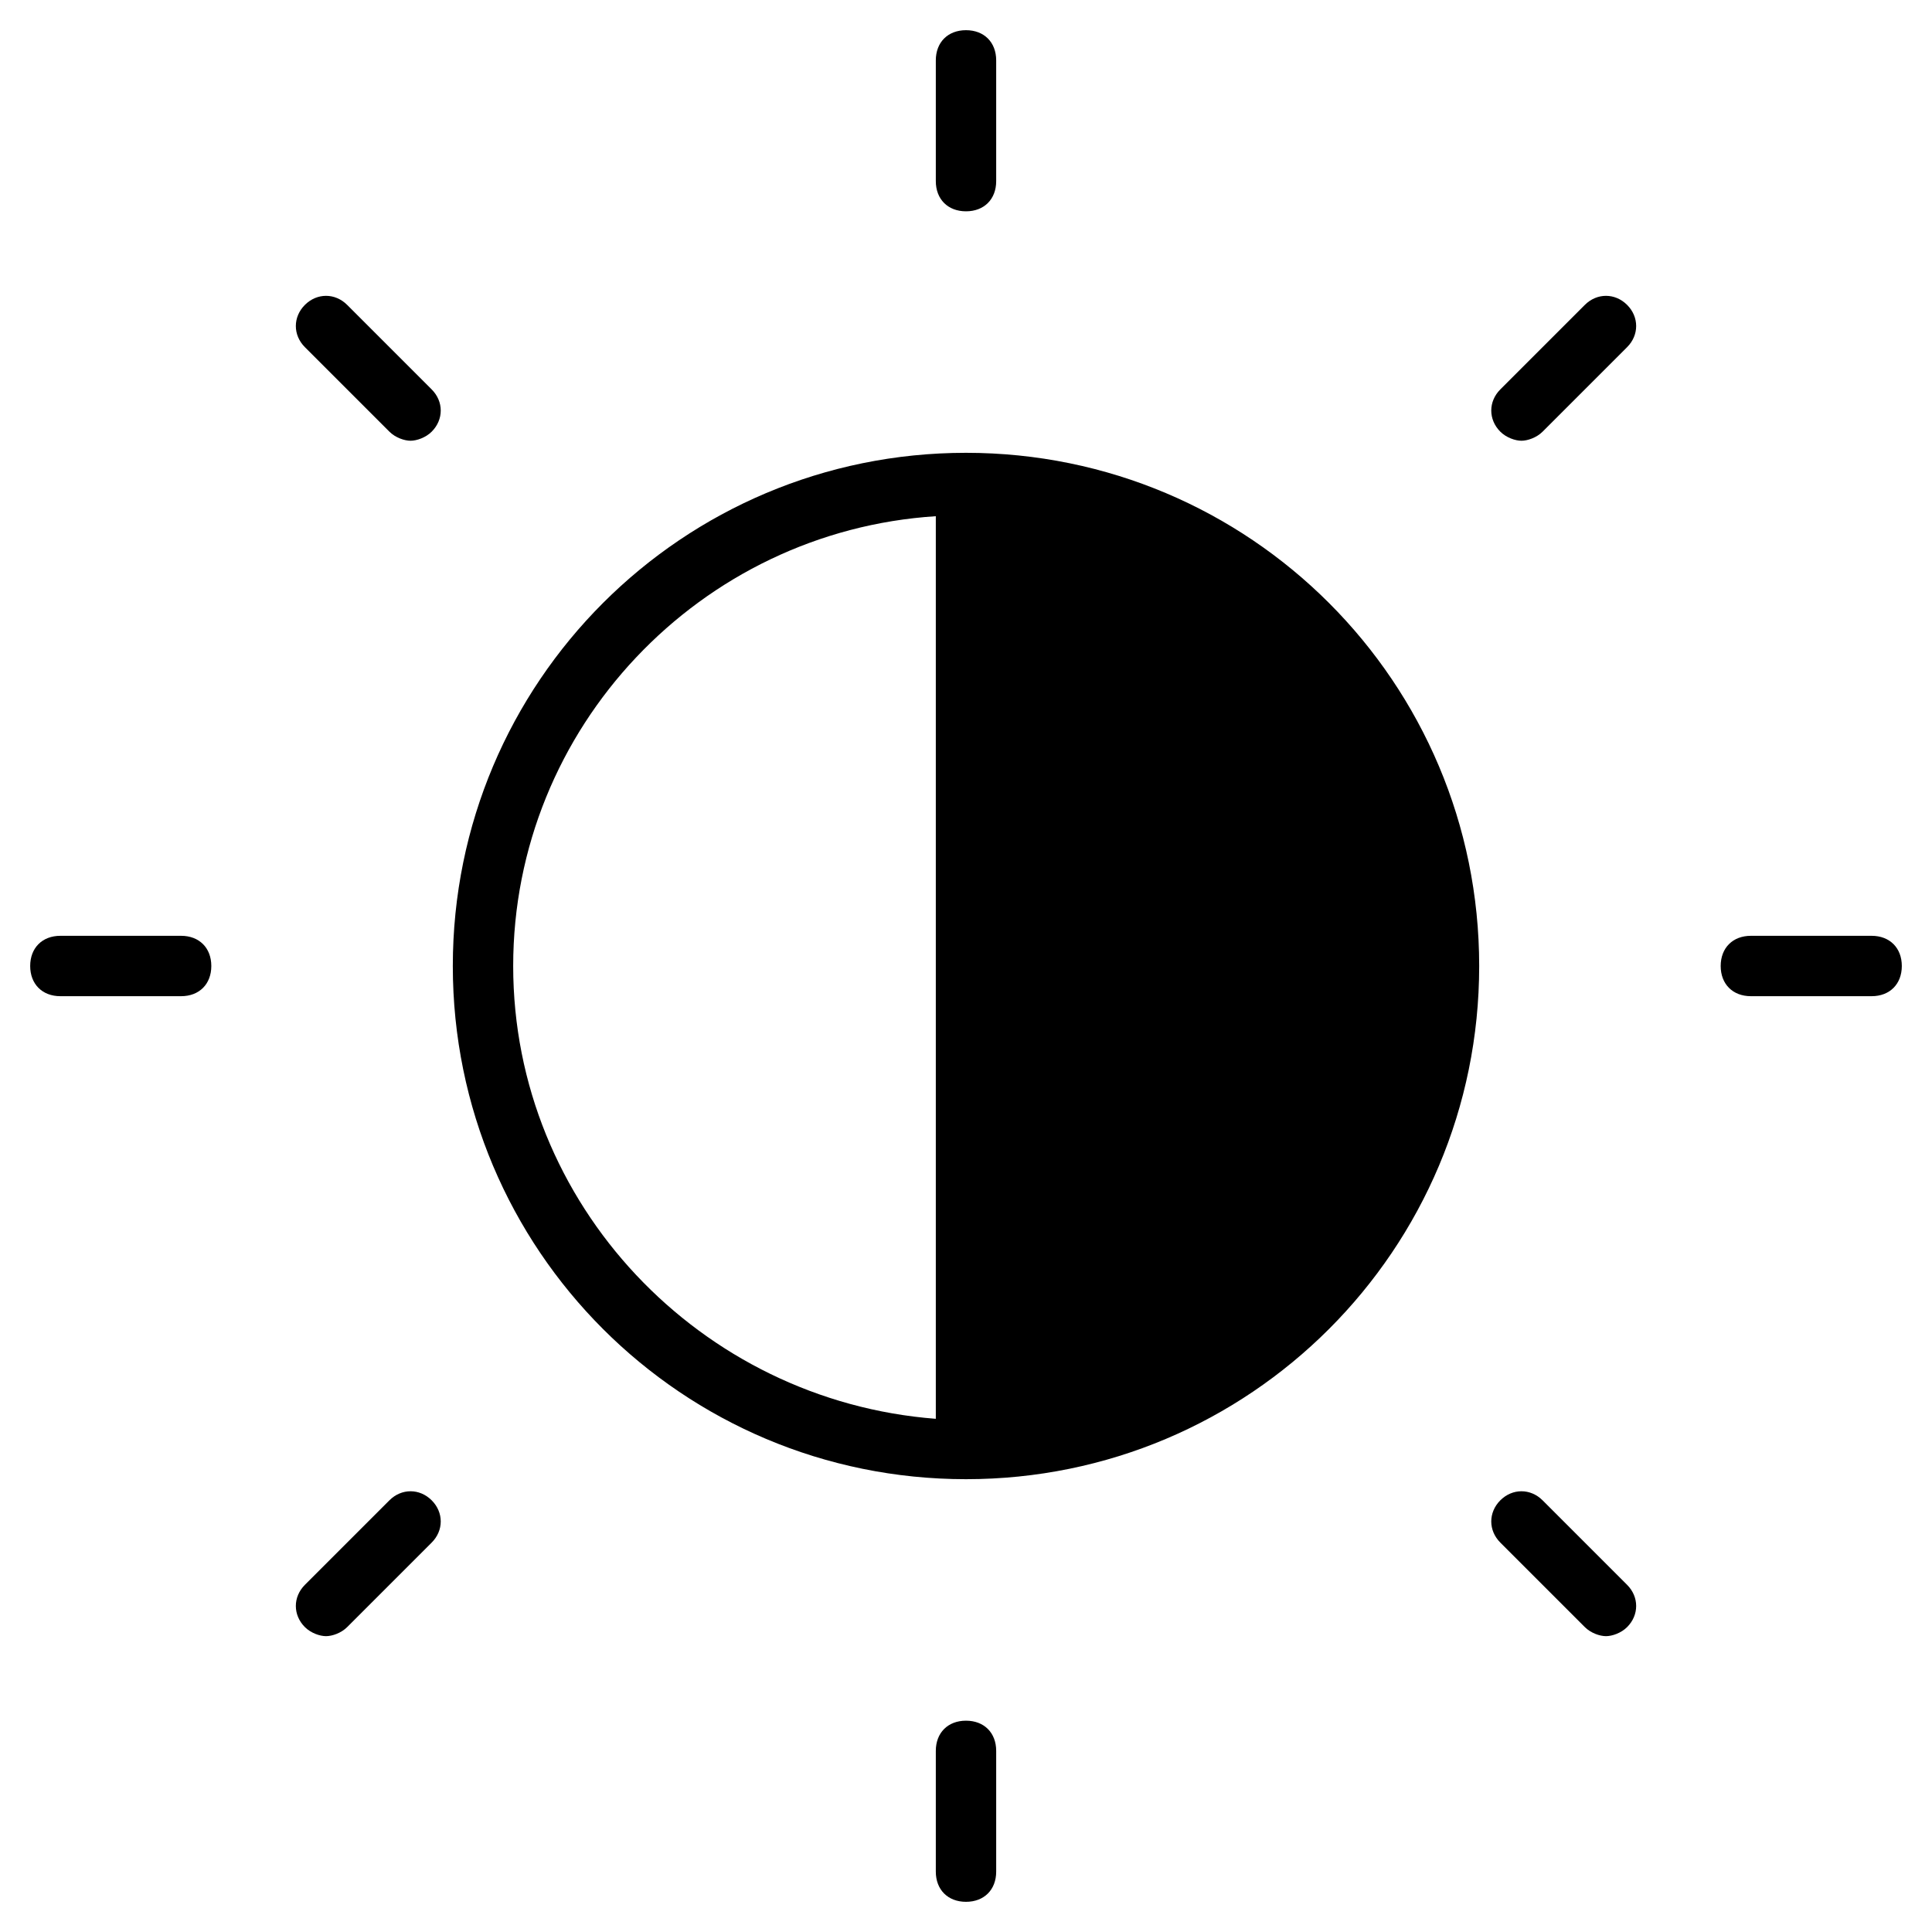 <?xml version="1.0" encoding="utf-8"?>
<!-- Generator: Adobe Illustrator 19.1.0, SVG Export Plug-In . SVG Version: 6.00 Build 0)  -->
<!DOCTYPE svg PUBLIC "-//W3C//DTD SVG 1.1//EN" "http://www.w3.org/Graphics/SVG/1.1/DTD/svg11.dtd">
<svg version="1.1" id="Layer_1" xmlns="http://www.w3.org/2000/svg" xmlns:xlink="http://www.w3.org/1999/xlink" x="0px" y="0px"
	 width="64px" height="64px" viewBox="0 0 64 64" enable-background="new 0 0 64 64" xml:space="preserve">
<path d="M6,31H2c-0.6,0-1,0.4-1,1s0.4,1,1,1h4c0.6,0,1-0.4,1-1S6.6,31,6,31z"/>
<path d="M11.5,10.1c-0.4-0.4-1-0.4-1.4,0c-0.4,0.4-0.4,1,0,1.4l2.8,2.8c0.2,0.2,0.5,0.3,0.7,0.3s0.5-0.1,0.7-0.3
	c0.4-0.4,0.4-1,0-1.4L11.5,10.1z"/>
<path d="M32,7c0.6,0,1-0.4,1-1V2c0-0.6-0.4-1-1-1s-1,0.4-1,1v4C31,6.6,31.4,7,32,7z"/>
<path d="M52.5,10.1l-2.8,2.8c-0.4,0.4-0.4,1,0,1.4c0.2,0.2,0.5,0.3,0.7,0.3s0.5-0.1,0.7-0.3l2.8-2.8c0.4-0.4,0.4-1,0-1.4
	C53.5,9.7,52.9,9.7,52.5,10.1z"/>
<path d="M62,31h-4c-0.6,0-1,0.4-1,1s0.4,1,1,1h4c0.6,0,1-0.4,1-1S62.6,31,62,31z"/>
<path d="M51.1,49.7c-0.4-0.4-1-0.4-1.4,0c-0.4,0.4-0.4,1,0,1.4l2.8,2.8c0.2,0.2,0.5,0.3,0.7,0.3s0.5-0.1,0.7-0.3
	c0.4-0.4,0.4-1,0-1.4L51.1,49.7z"/>
<path d="M32,57c-0.6,0-1,0.4-1,1v4c0,0.6,0.4,1,1,1s1-0.4,1-1v-4C33,57.4,32.6,57,32,57z"/>
<path d="M12.9,49.7l-2.8,2.8c-0.4,0.4-0.4,1,0,1.4c0.2,0.2,0.5,0.3,0.7,0.3s0.5-0.1,0.7-0.3l2.8-2.8c0.4-0.4,0.4-1,0-1.4
	C13.9,49.3,13.3,49.3,12.9,49.7z"/>
<path d="M32,15c-9.4,0-17,7.6-17,17s7.6,17,17,17s17-7.6,17-17S41.4,15,32,15z M17,32c0-7.9,6.2-14.4,14-14.9v29.9
	C23.2,46.4,17,39.9,17,32z"/>
</svg>
